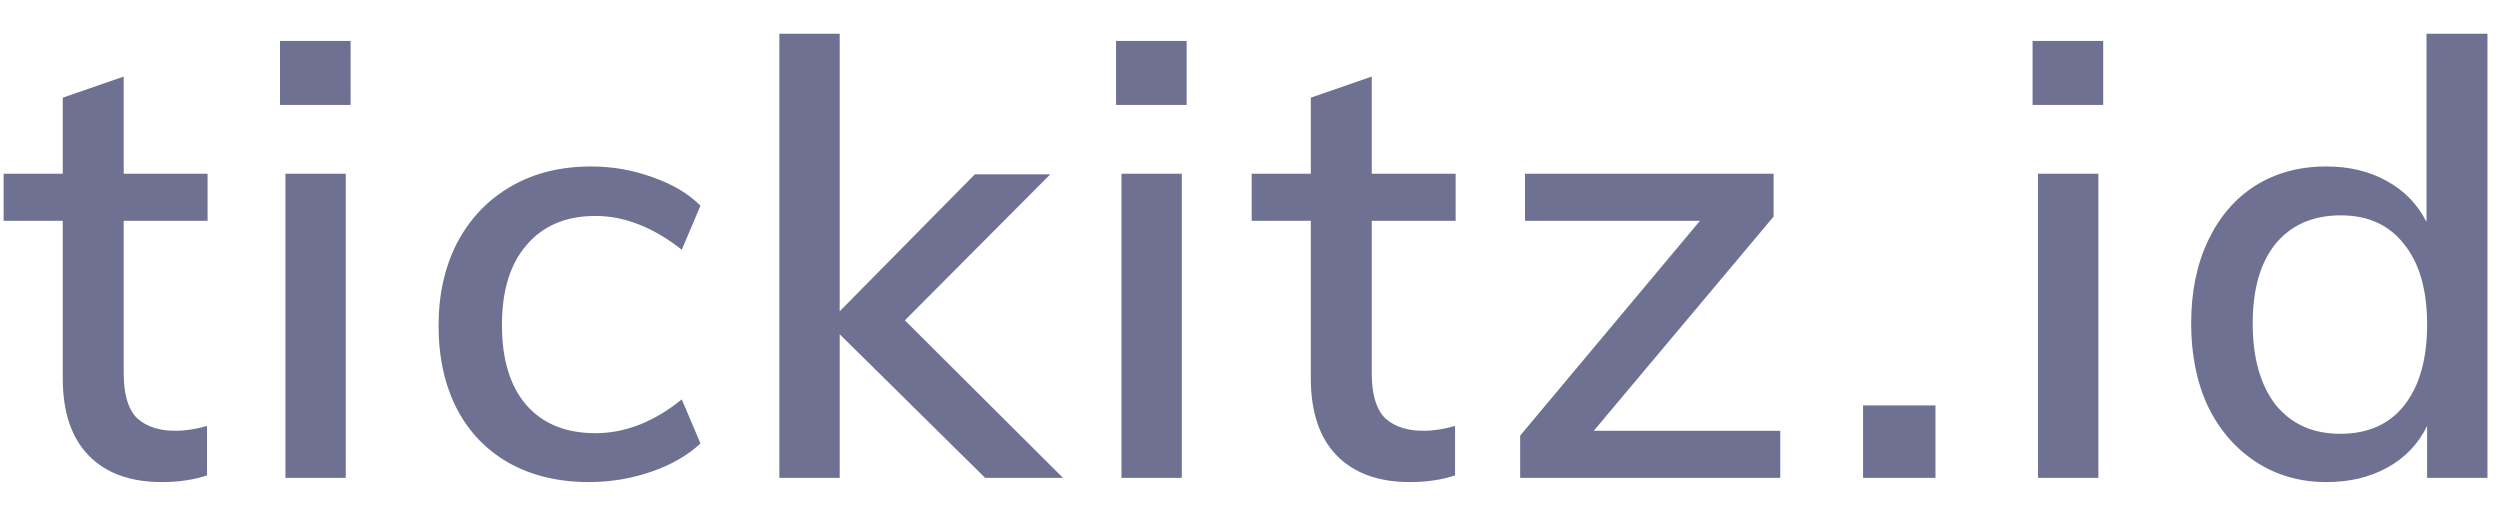 <svg width="58" height="12" viewBox="0 0 58 12" fill="none" xmlns="http://www.w3.org/2000/svg">
<path d="M2.87 5.122V8.664C2.87 9.149 2.973 9.494 3.178 9.7C3.393 9.896 3.687 9.994 4.06 9.994C4.303 9.994 4.55 9.956 4.802 9.882V11.03C4.494 11.132 4.144 11.184 3.752 11.184C3.024 11.184 2.459 10.978 2.058 10.568C1.657 10.157 1.456 9.56 1.456 8.776V5.122H0.084V4.03H1.456V2.266L2.87 1.776V4.03H4.816V5.122H2.87ZM6.622 4.03H8.022V11.086H6.622V4.03ZM8.134 0.95V2.434H6.496V0.95H8.134ZM13.661 11.184C12.951 11.184 12.331 11.034 11.799 10.736C11.276 10.437 10.875 10.017 10.595 9.476C10.315 8.925 10.175 8.286 10.175 7.558C10.175 6.83 10.319 6.186 10.609 5.626C10.907 5.066 11.323 4.632 11.855 4.324C12.387 4.016 13.007 3.862 13.717 3.862C14.211 3.862 14.687 3.946 15.145 4.114C15.602 4.272 15.971 4.492 16.251 4.772L15.817 5.794C15.154 5.271 14.487 5.01 13.815 5.01C13.133 5.01 12.601 5.234 12.219 5.682C11.836 6.12 11.645 6.741 11.645 7.544C11.645 8.346 11.836 8.967 12.219 9.406C12.601 9.835 13.133 10.05 13.815 10.05C14.505 10.05 15.173 9.788 15.817 9.266L16.251 10.288C15.952 10.568 15.569 10.787 15.103 10.946C14.645 11.104 14.165 11.184 13.661 11.184ZM22.855 11.086L19.481 7.754V11.086H18.081V0.782H19.481V7.222L22.617 4.044H24.367L20.993 7.432L24.661 11.086H22.855ZM26.018 4.03H27.418V11.086H26.018V4.03ZM27.53 0.95V2.434H25.892V0.95H27.53ZM31.825 5.122V8.664C31.825 9.149 31.928 9.494 32.133 9.7C32.348 9.896 32.642 9.994 33.015 9.994C33.258 9.994 33.505 9.956 33.757 9.882V11.03C33.449 11.132 33.099 11.184 32.707 11.184C31.979 11.184 31.414 10.978 31.013 10.568C30.612 10.157 30.411 9.56 30.411 8.776V5.122H29.039V4.03H30.411V2.266L31.825 1.776V4.03H33.771V5.122H31.825ZM41.302 9.994V11.086H35.268V10.106L39.44 5.122H35.38V4.03H41.148V5.024L36.976 9.994H41.302ZM44.903 9.406V11.086H43.223V9.406H44.903ZM47.282 4.03H48.682V11.086H47.282V4.03ZM48.794 0.95V2.434H47.156V0.95H48.794ZM57.709 0.782V11.086H56.309V9.882C56.103 10.302 55.795 10.624 55.385 10.848C54.983 11.072 54.512 11.184 53.971 11.184C53.364 11.184 52.823 11.03 52.347 10.722C51.871 10.414 51.497 9.984 51.227 9.434C50.965 8.874 50.835 8.23 50.835 7.502C50.835 6.774 50.965 6.134 51.227 5.584C51.488 5.033 51.852 4.608 52.319 4.31C52.795 4.011 53.345 3.862 53.971 3.862C54.503 3.862 54.969 3.974 55.371 4.198C55.781 4.422 56.089 4.739 56.295 5.15V0.782H57.709ZM54.293 10.064C54.937 10.064 55.431 9.844 55.777 9.406C56.131 8.958 56.309 8.332 56.309 7.53C56.309 6.727 56.131 6.106 55.777 5.668C55.431 5.22 54.941 4.996 54.307 4.996C53.663 4.996 53.159 5.215 52.795 5.654C52.44 6.092 52.263 6.708 52.263 7.502C52.263 8.304 52.44 8.934 52.795 9.392C53.159 9.84 53.658 10.064 54.293 10.064Z" fill="#6E7191"/>
</svg>
